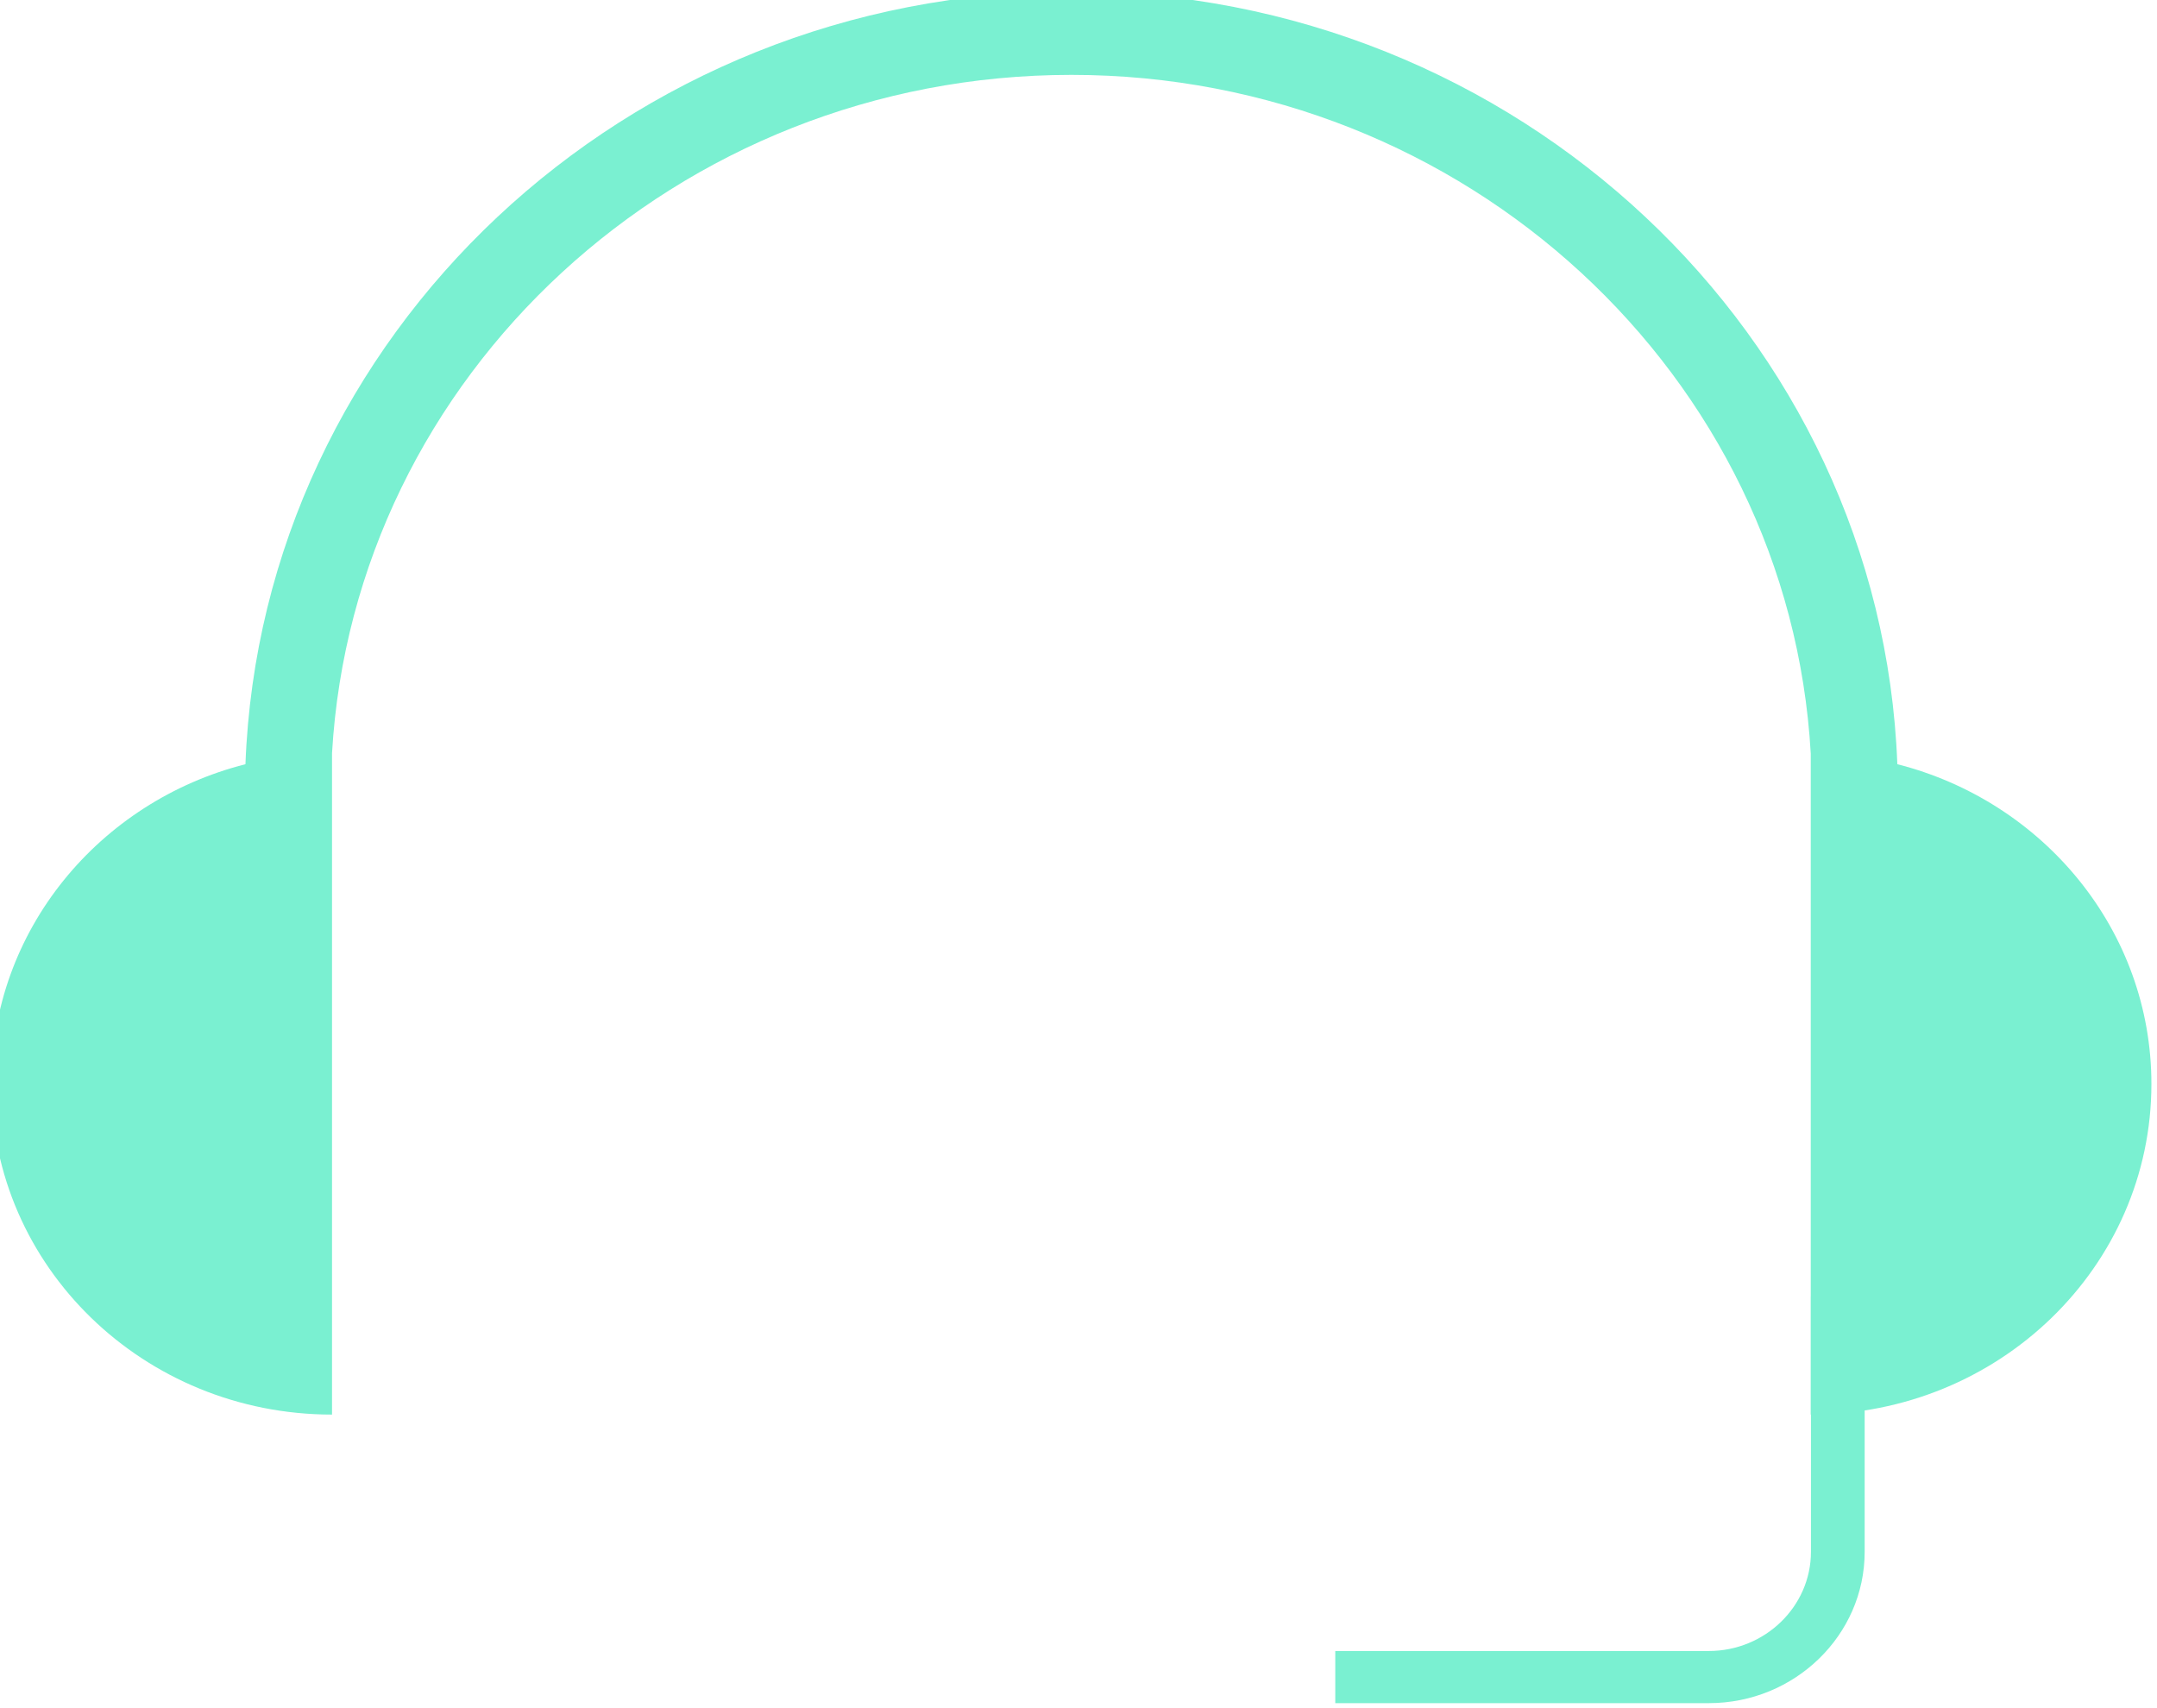 <svg width="125" height="99" viewBox="0 0 125 99" fill="none" xmlns="http://www.w3.org/2000/svg">
<path d="M109.952 44.295C109.016 19.442 87.908 -0.5 62.088 -0.5C36.268 -0.5 15.16 19.442 14.224 44.295C5.747 46.45 -0.5 53.934 -0.5 62.828C-0.5 73.416 8.334 81.993 19.241 81.993V43.662C20.503 21.77 39.234 4.34 62.088 4.34C84.953 4.34 103.694 21.78 104.935 43.682V81.993C115.842 81.993 124.676 73.416 124.676 62.828C124.676 53.924 118.418 46.45 109.952 44.295Z" fill="#7AF0D1"/>
<path d="M104.946 75.142V89.948C104.946 93.113 102.285 95.696 99.025 95.696H77.38V98.719H99.025C104.01 98.719 108.059 94.777 108.059 89.948V75.142H104.946Z" fill="#7AF0D1"/>
</svg>
